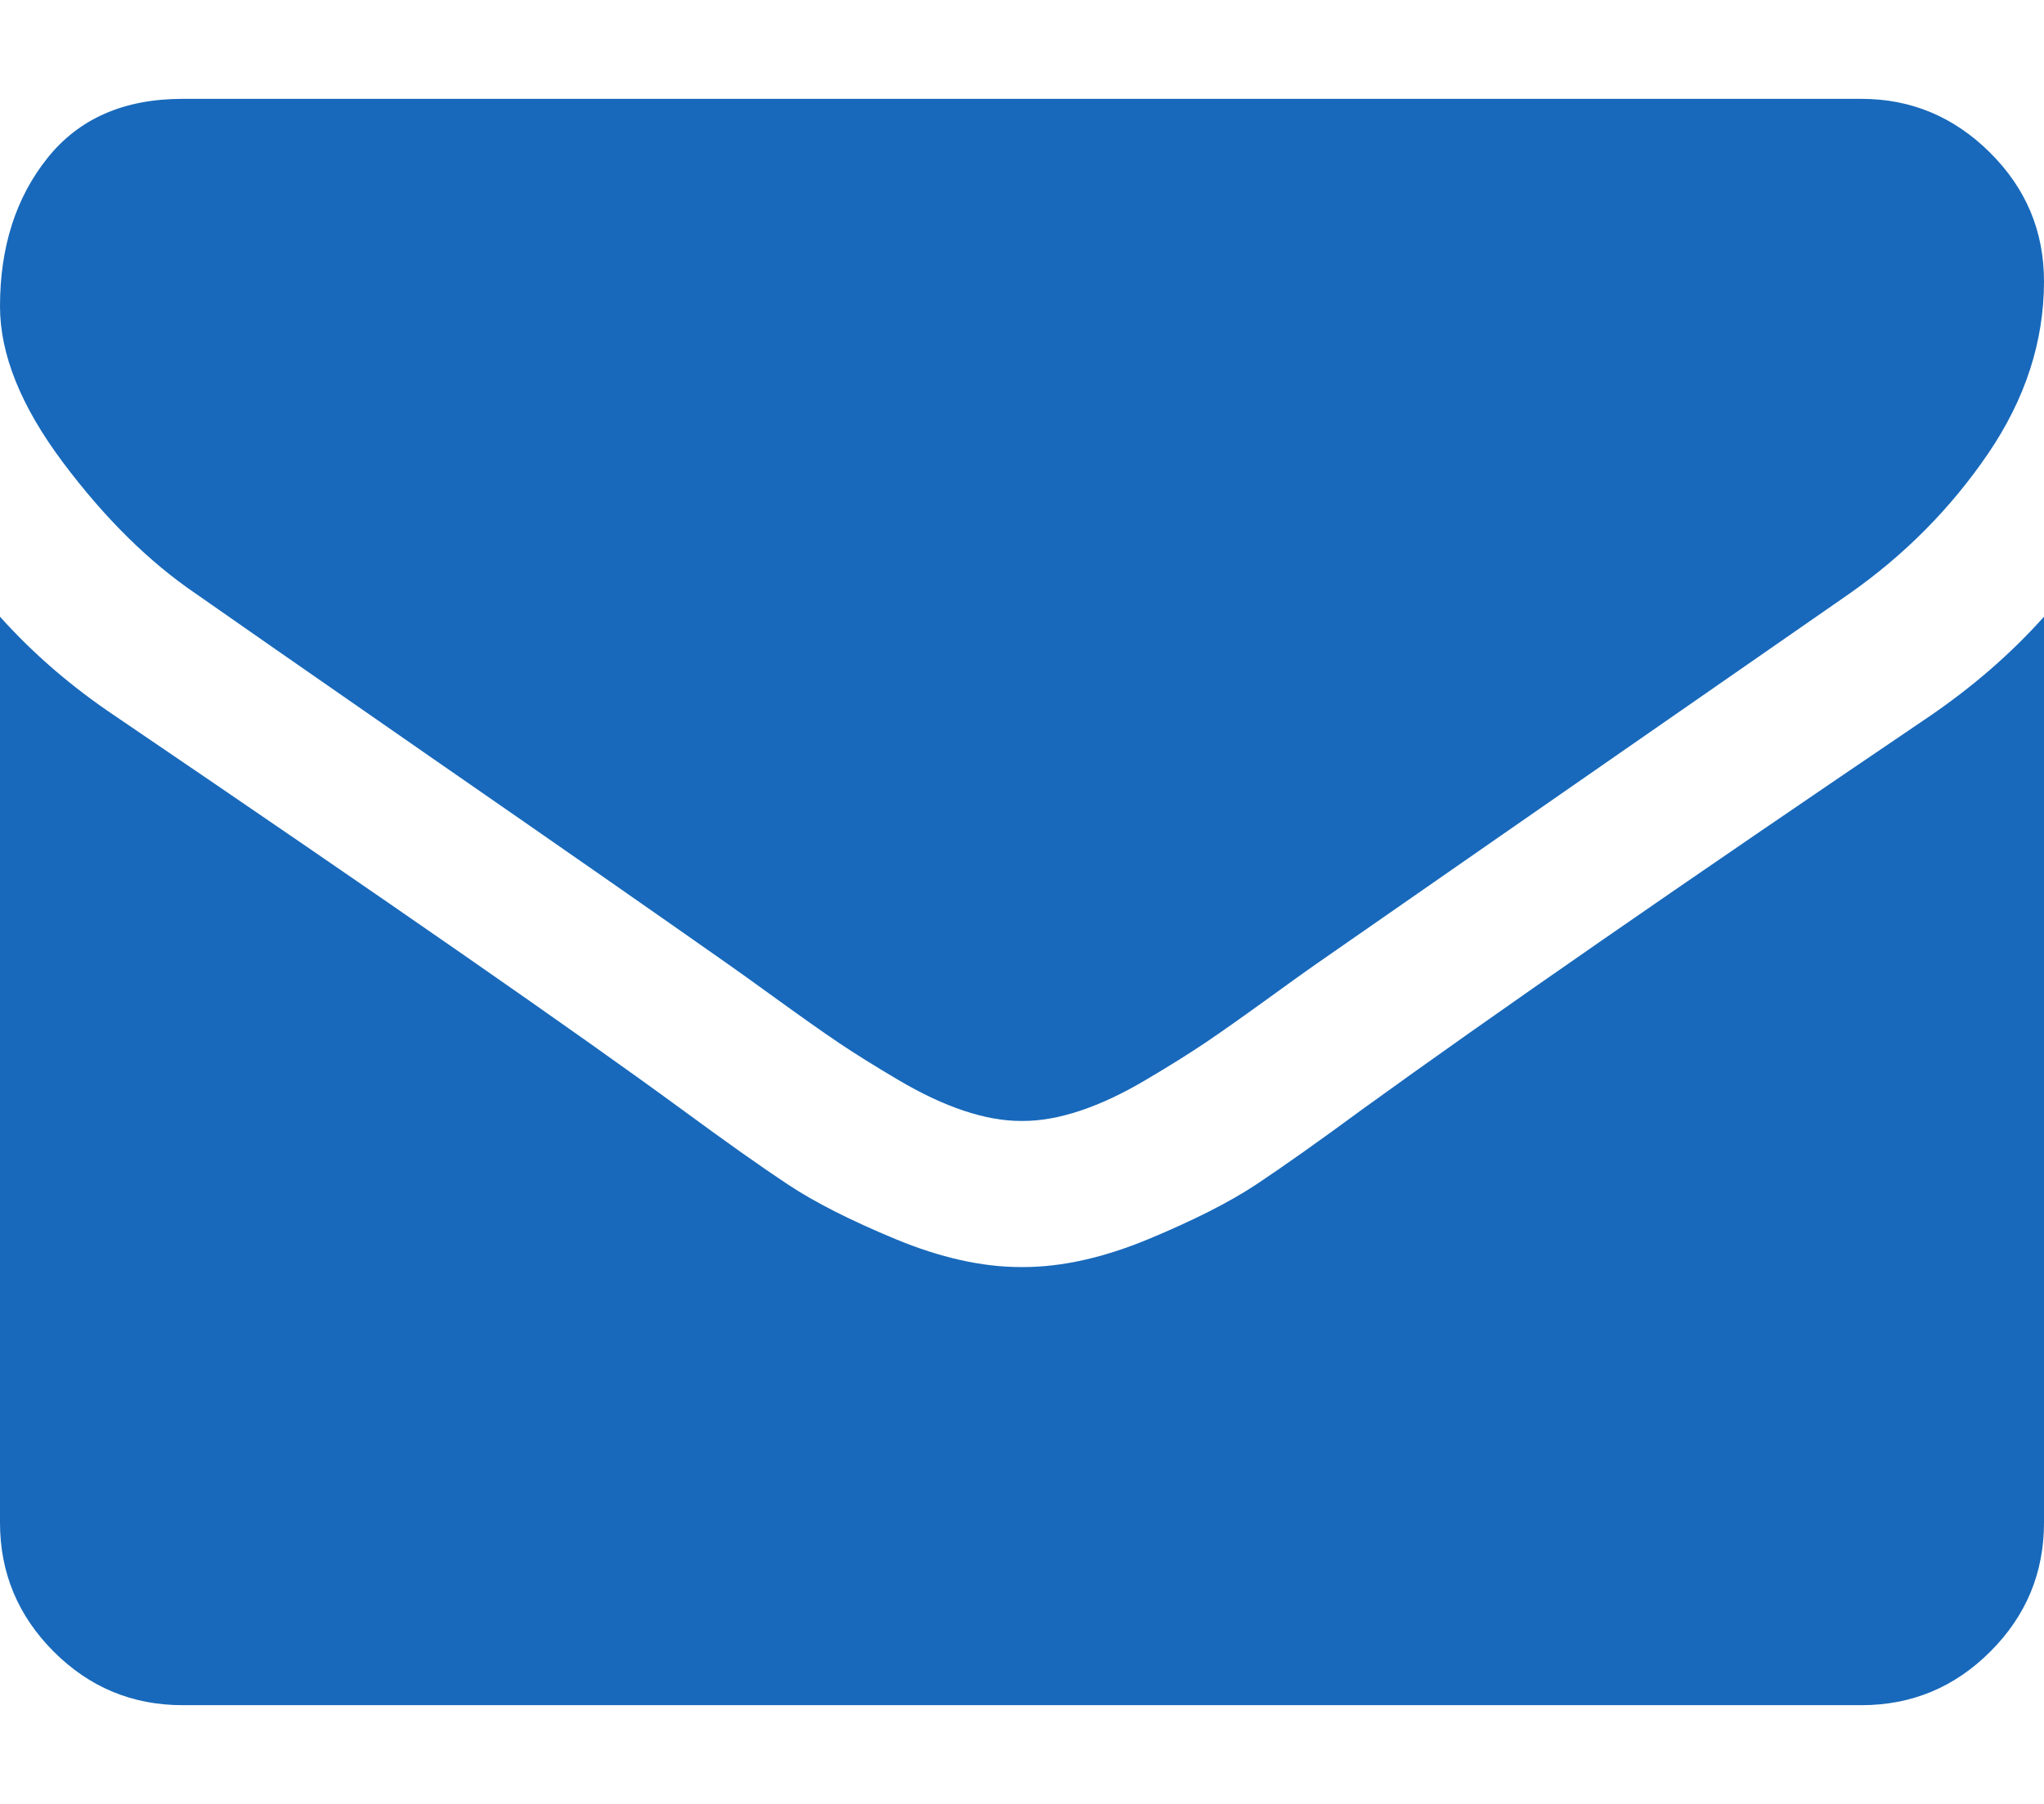 <svg width="17" height="15" viewBox="0 0 17 15" fill="none" xmlns="http://www.w3.org/2000/svg">
<path d="M1.632 4.939C1.847 5.09 2.495 5.541 3.576 6.291C4.658 7.04 5.486 7.617 6.062 8.022C6.125 8.066 6.259 8.162 6.465 8.311C6.671 8.46 6.841 8.58 6.977 8.672C7.113 8.763 7.278 8.866 7.471 8.98C7.664 9.094 7.845 9.179 8.016 9.236C8.187 9.293 8.345 9.321 8.49 9.321H8.5H8.51C8.655 9.321 8.813 9.293 8.984 9.236C9.155 9.179 9.337 9.094 9.529 8.98C9.722 8.866 9.887 8.763 10.023 8.672C10.159 8.58 10.329 8.46 10.535 8.311C10.74 8.162 10.875 8.066 10.938 8.022C11.52 7.617 13 6.589 15.378 4.939C15.839 4.616 16.225 4.227 16.535 3.772C16.845 3.317 17 2.839 17 2.339C17 1.922 16.85 1.565 16.549 1.267C16.249 0.97 15.893 0.822 15.482 0.822H1.518C1.031 0.822 0.656 0.986 0.394 1.315C0.131 1.644 0 2.055 0 2.548C0 2.946 0.174 3.378 0.522 3.843C0.87 4.308 1.24 4.673 1.632 4.939Z" fill="#1869BB"/>
<path d="M16.051 5.954C13.977 7.358 12.402 8.449 11.327 9.227C10.967 9.492 10.674 9.699 10.45 9.848C10.225 9.997 9.926 10.148 9.553 10.303C9.18 10.458 8.832 10.536 8.51 10.536H8.5H8.49C8.168 10.536 7.82 10.458 7.447 10.303C7.074 10.148 6.775 9.997 6.551 9.848C6.326 9.699 6.034 9.492 5.673 9.227C4.819 8.601 3.248 7.509 0.958 5.954C0.598 5.713 0.278 5.438 0 5.128V12.661C0 13.078 0.149 13.435 0.446 13.733C0.743 14.03 1.1 14.179 1.518 14.179H15.482C15.9 14.179 16.257 14.03 16.554 13.733C16.852 13.435 17 13.078 17 12.661V5.128C16.728 5.432 16.412 5.707 16.051 5.954Z" fill="#1869BB"/>
</svg>
